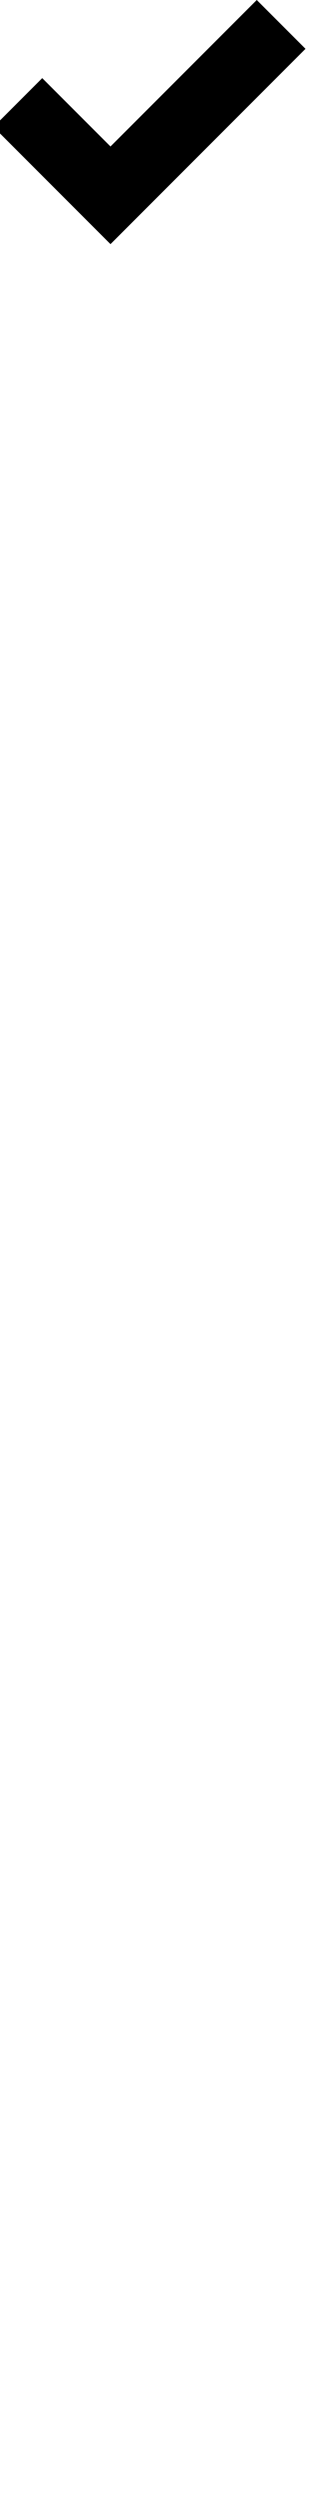 <?xml version="1.0" encoding="utf-8"?>
<!-- Generated by IcoMoon.io -->
<!DOCTYPE svg PUBLIC "-//W3C//DTD SVG 1.1//EN" "http://www.w3.org/Graphics/SVG/1.1/DTD/svg11.dtd">
<svg version="1.1" xmlns="http://www.w3.org/2000/svg" xmlns:xlink="http://www.w3.org/1999/xlink" width="64" height="512" viewBox="0 0 64 512">
<g id="icomoon-ignore">
</g>
<path d="M52.666 0l-30 30-14-14-10 10 24 24 40-40z"></path>
</svg>
